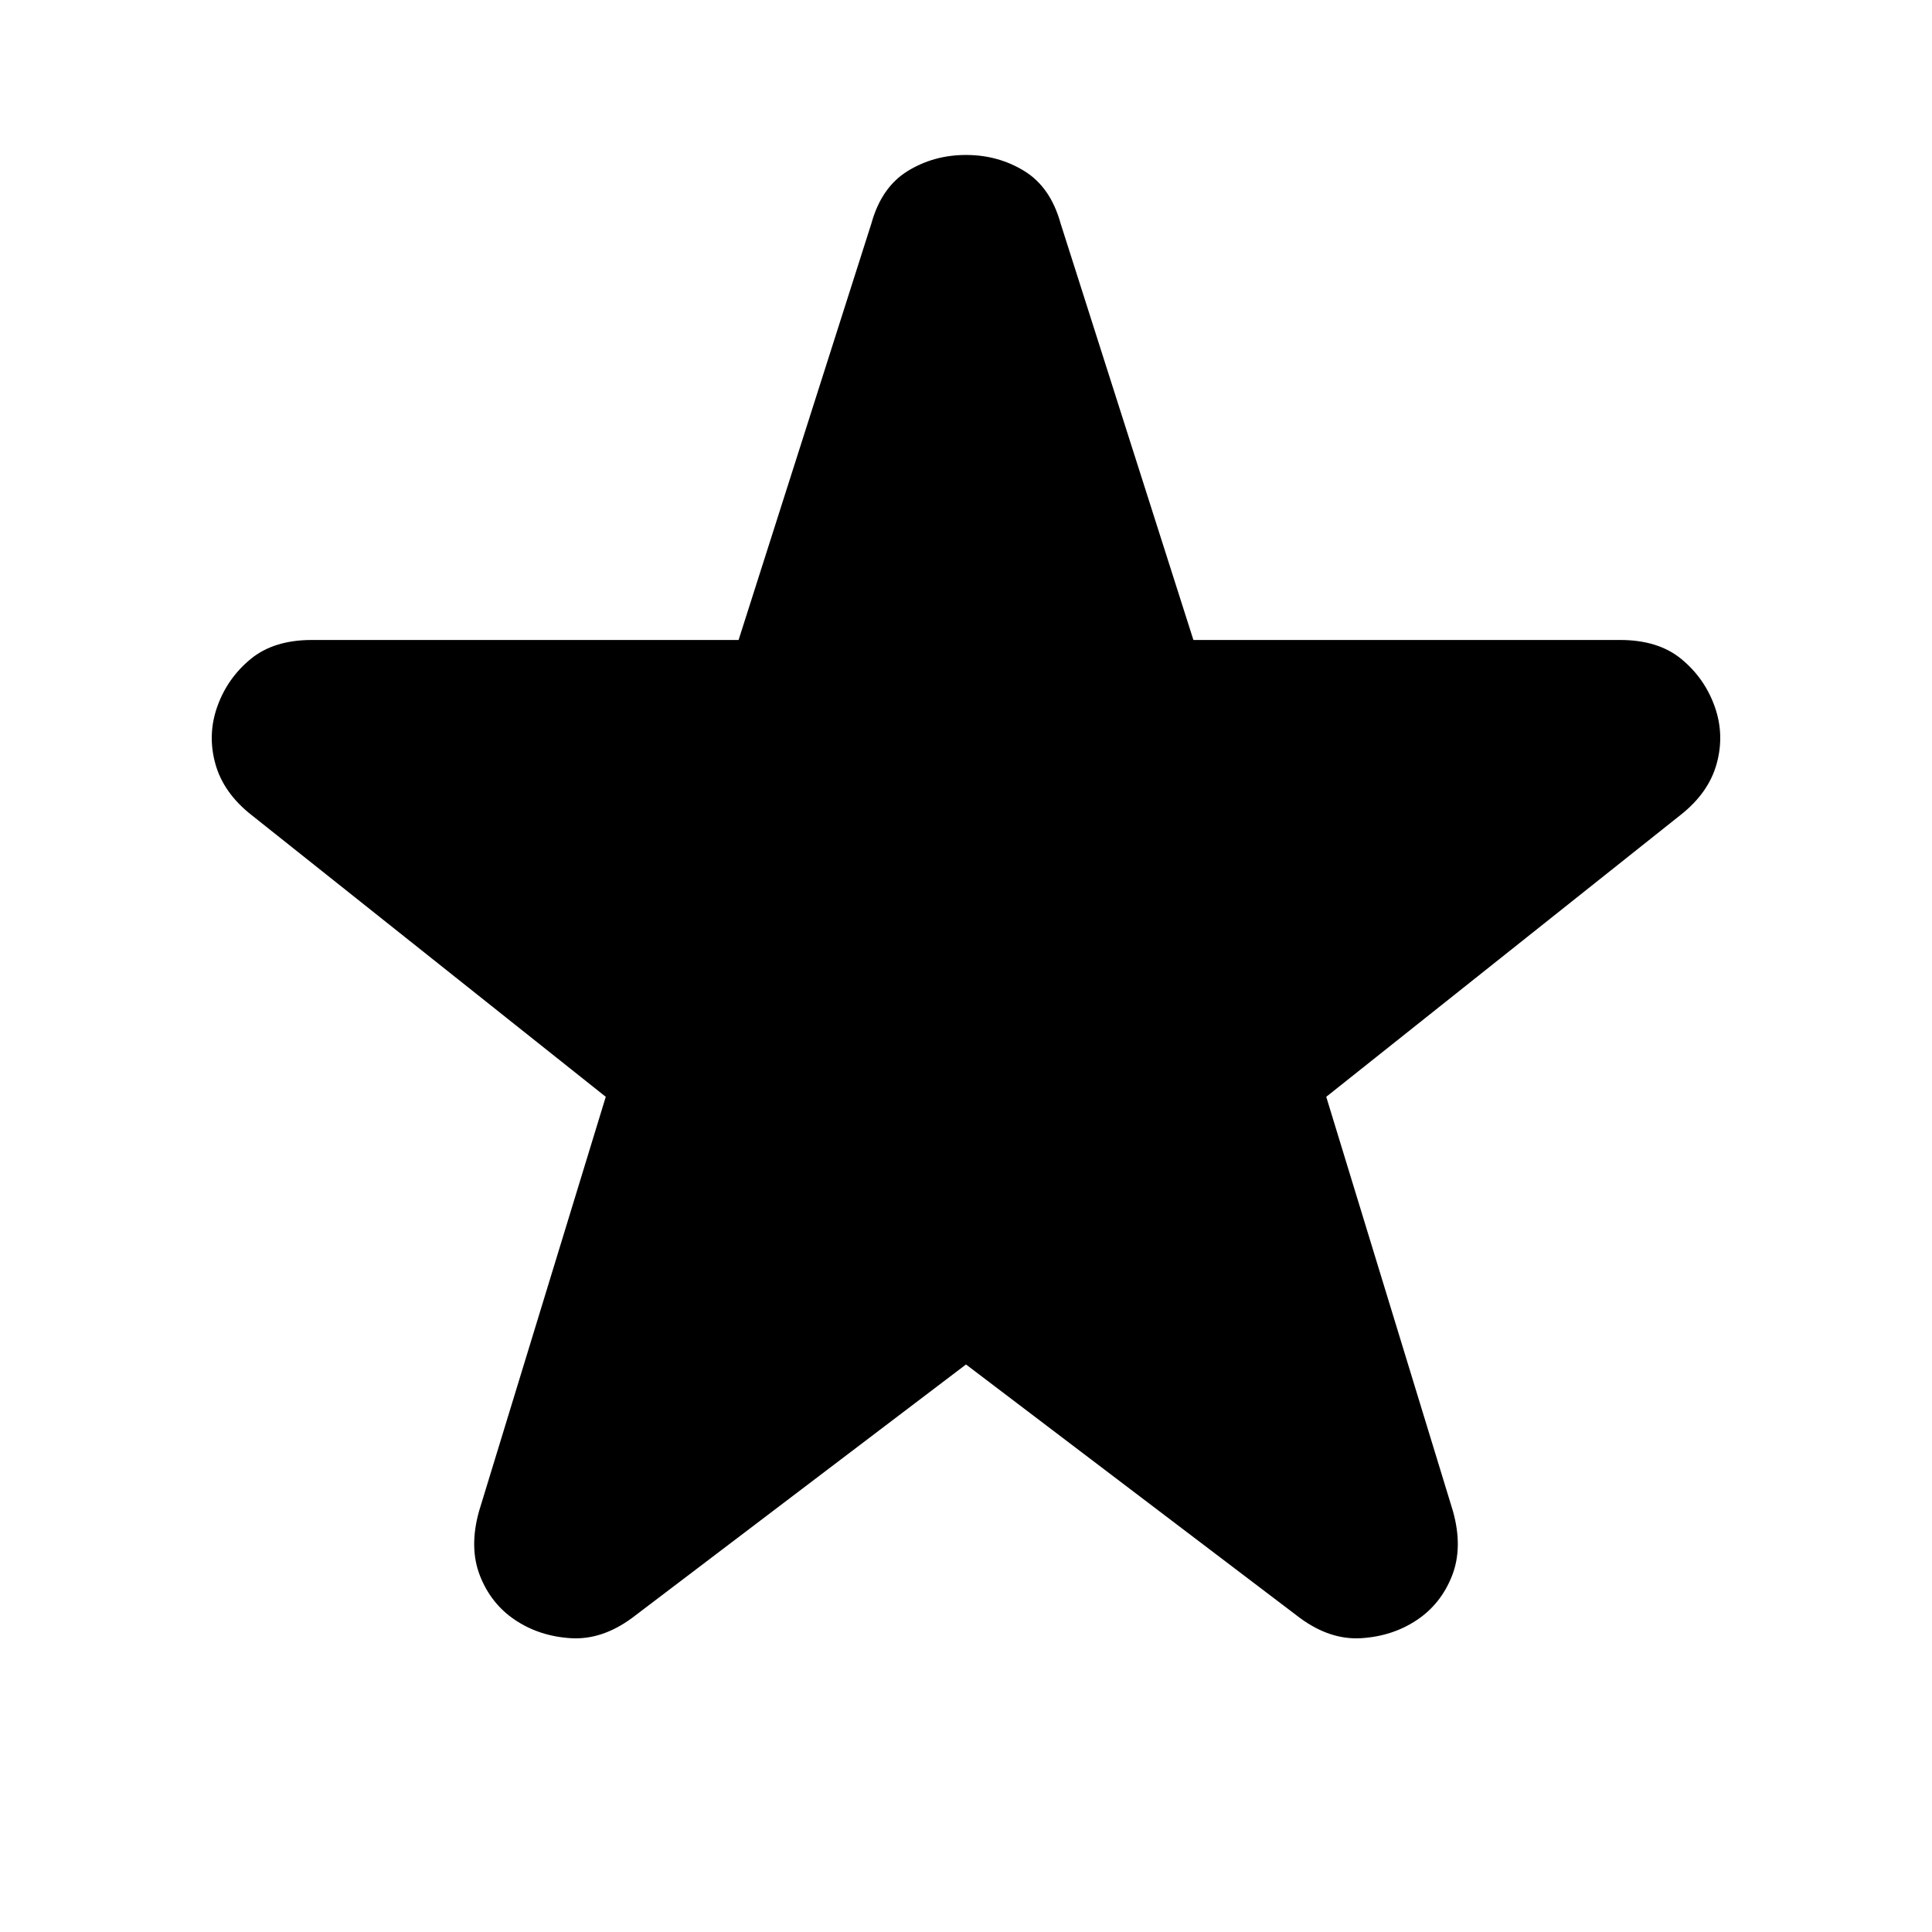 <svg xmlns="http://www.w3.org/2000/svg" height="20" viewBox="0 -960 960 960" width="20"><path d="M480-282 314-156q-15 11-30.5 10t-27.5-9q-12-8-17.5-22t-.5-32l63-206-176-140q-14-11-18-25.5t1-28.5q5-14 16.5-23.5T155-642h212l66-207q5-18 18-26t29-8q16 0 29 8t18 26l66 207h212q19 0 30.5 9.5T852-609q5 14 1 28.5T835-555L659-415l63 206q5 18-.5 32T704-155q-12 8-27.5 9T646-156L480-282Z"/></svg>